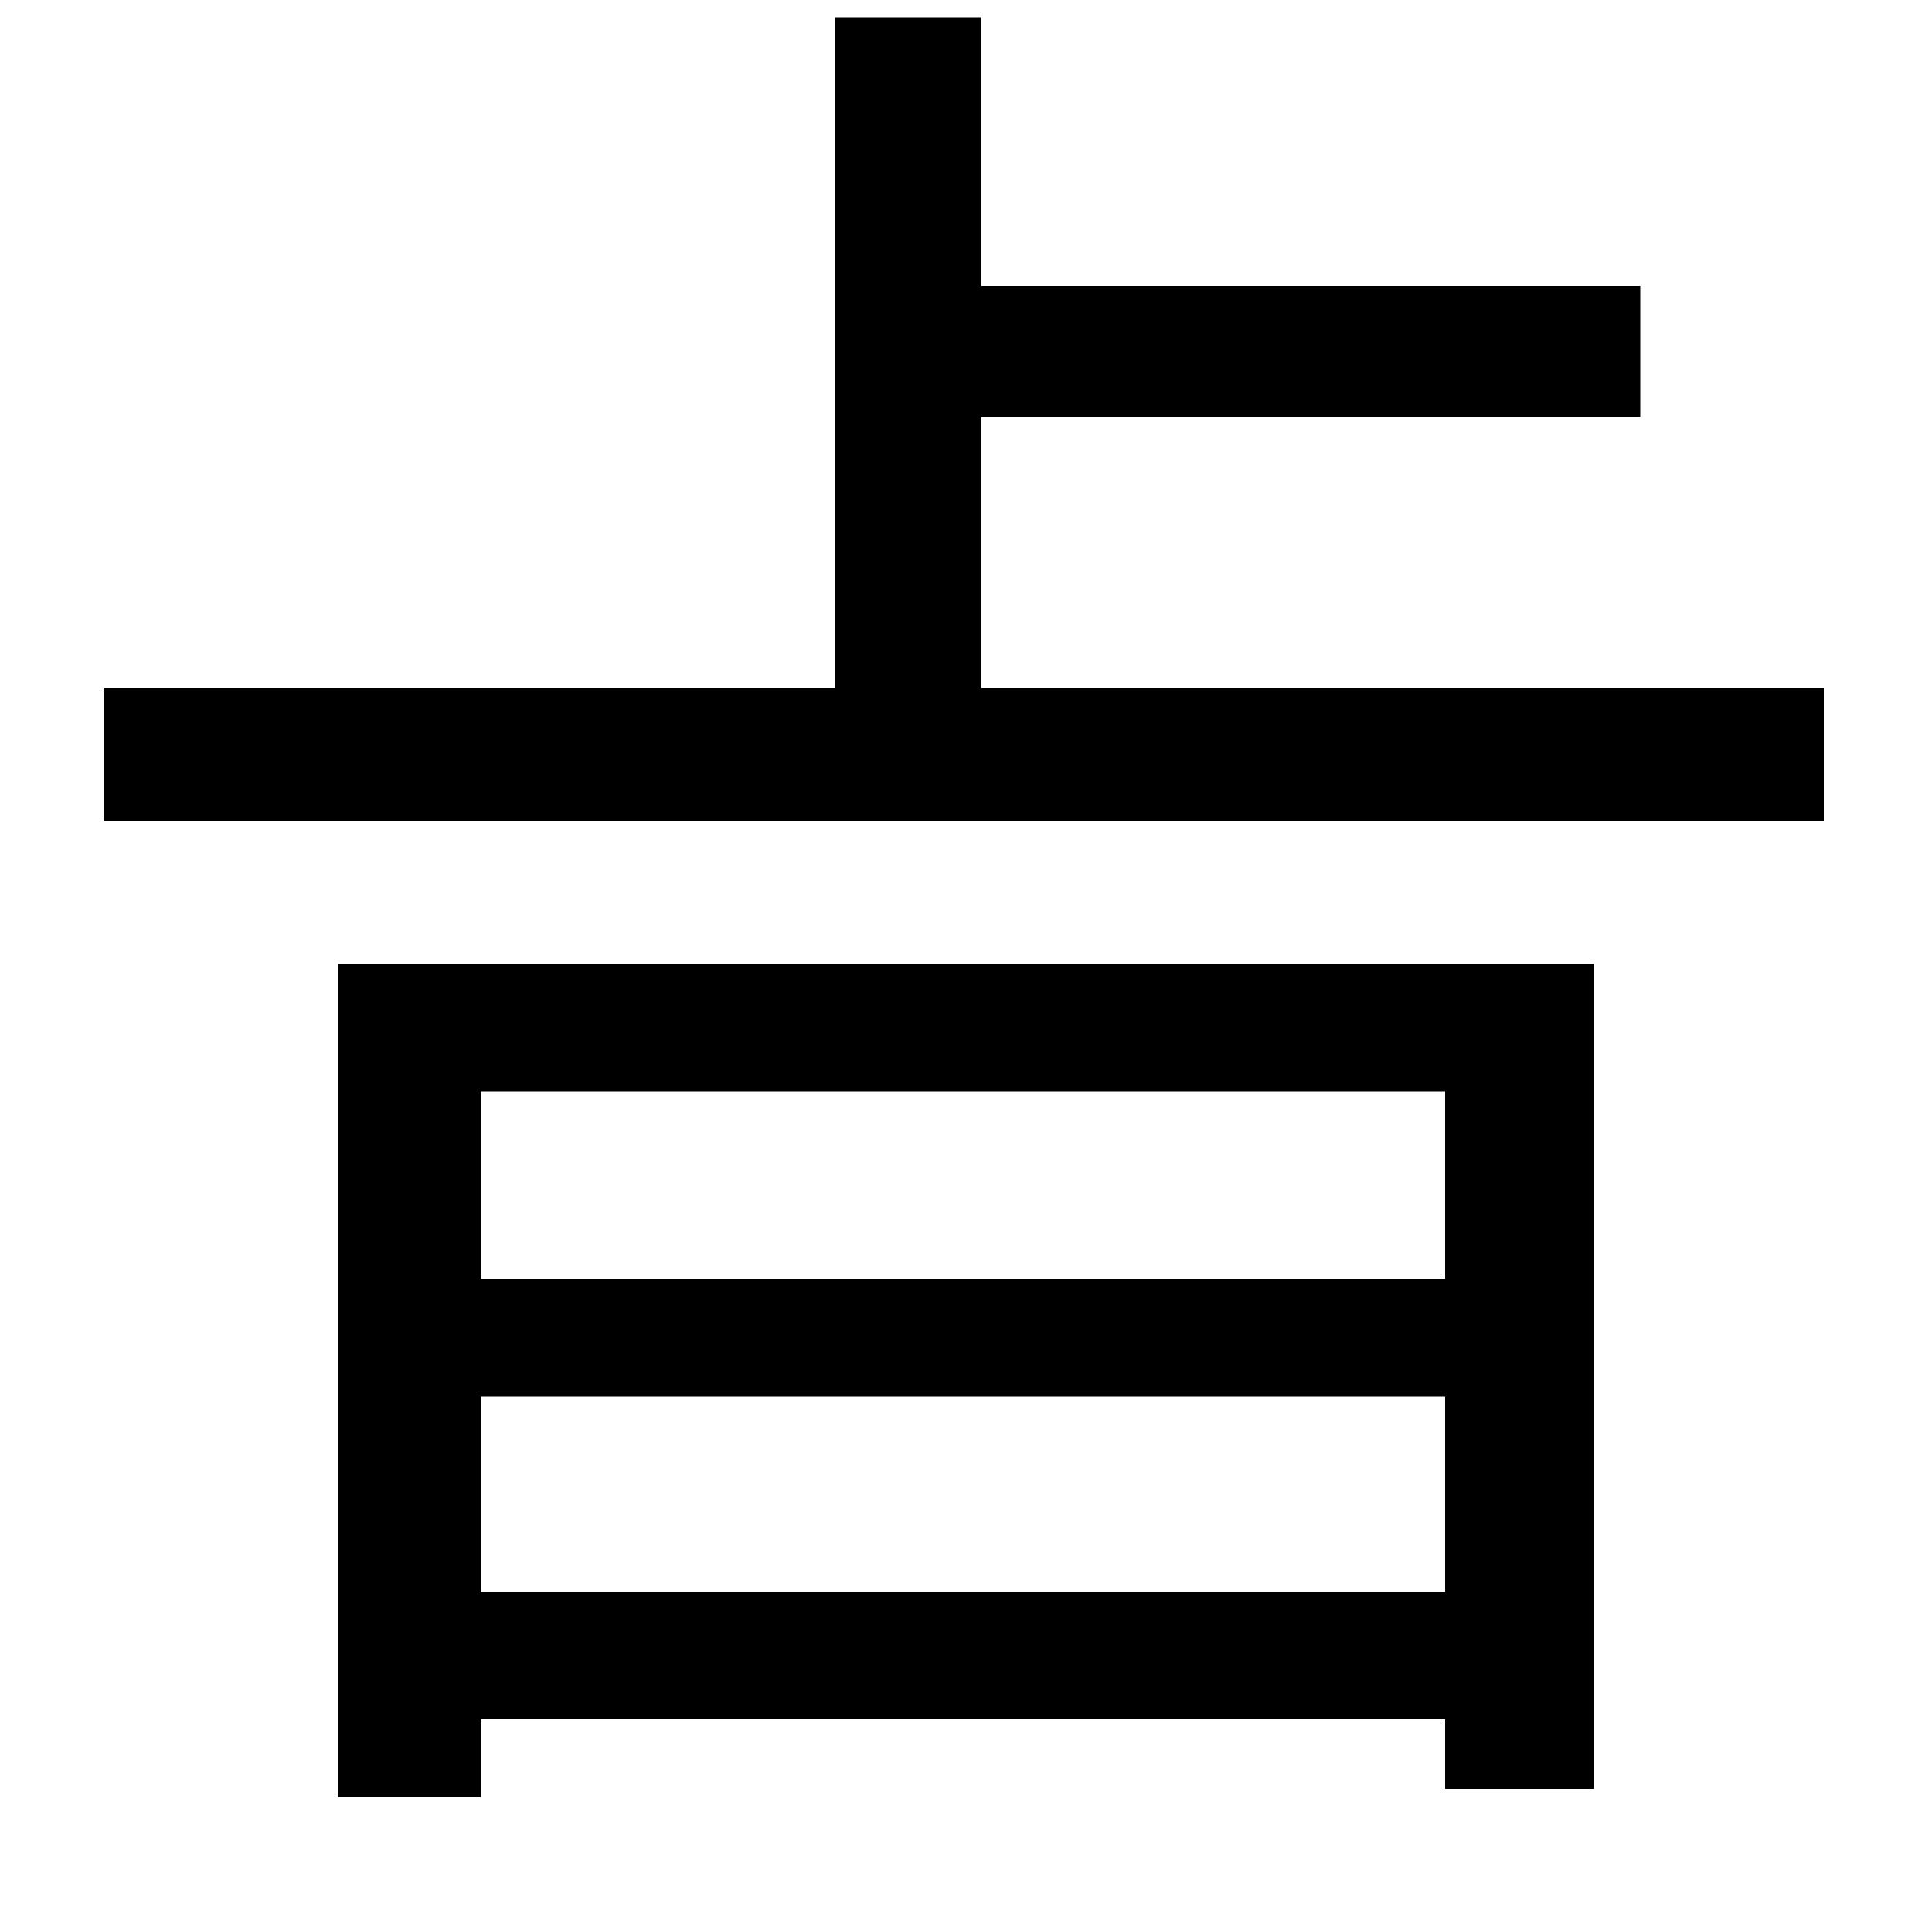 <svg xmlns="http://www.w3.org/2000/svg"
    viewBox="0 0 1000 1000">
  <!--
© 2014-2021 Adobe (http://www.adobe.com/).
Noto is a trademark of Google Inc.
This Font Software is licensed under the SIL Open Font License, Version 1.1. This Font Software is distributed on an "AS IS" BASIS, WITHOUT WARRANTIES OR CONDITIONS OF ANY KIND, either express or implied. See the SIL Open Font License for the specific language, permissions and limitations governing your use of this Font Software.
http://scripts.sil.org/OFL
  -->
<path d="M249 723L748 723 748 824 249 824ZM249 662L249 565 748 565 748 662ZM175 499L175 930 249 930 249 890 748 890 748 926 825 926 825 499ZM432 9L432 356 54 356 54 425 944 425 944 356 508 356 508 216 849 216 849 148 508 148 508 9Z"/>
</svg>
